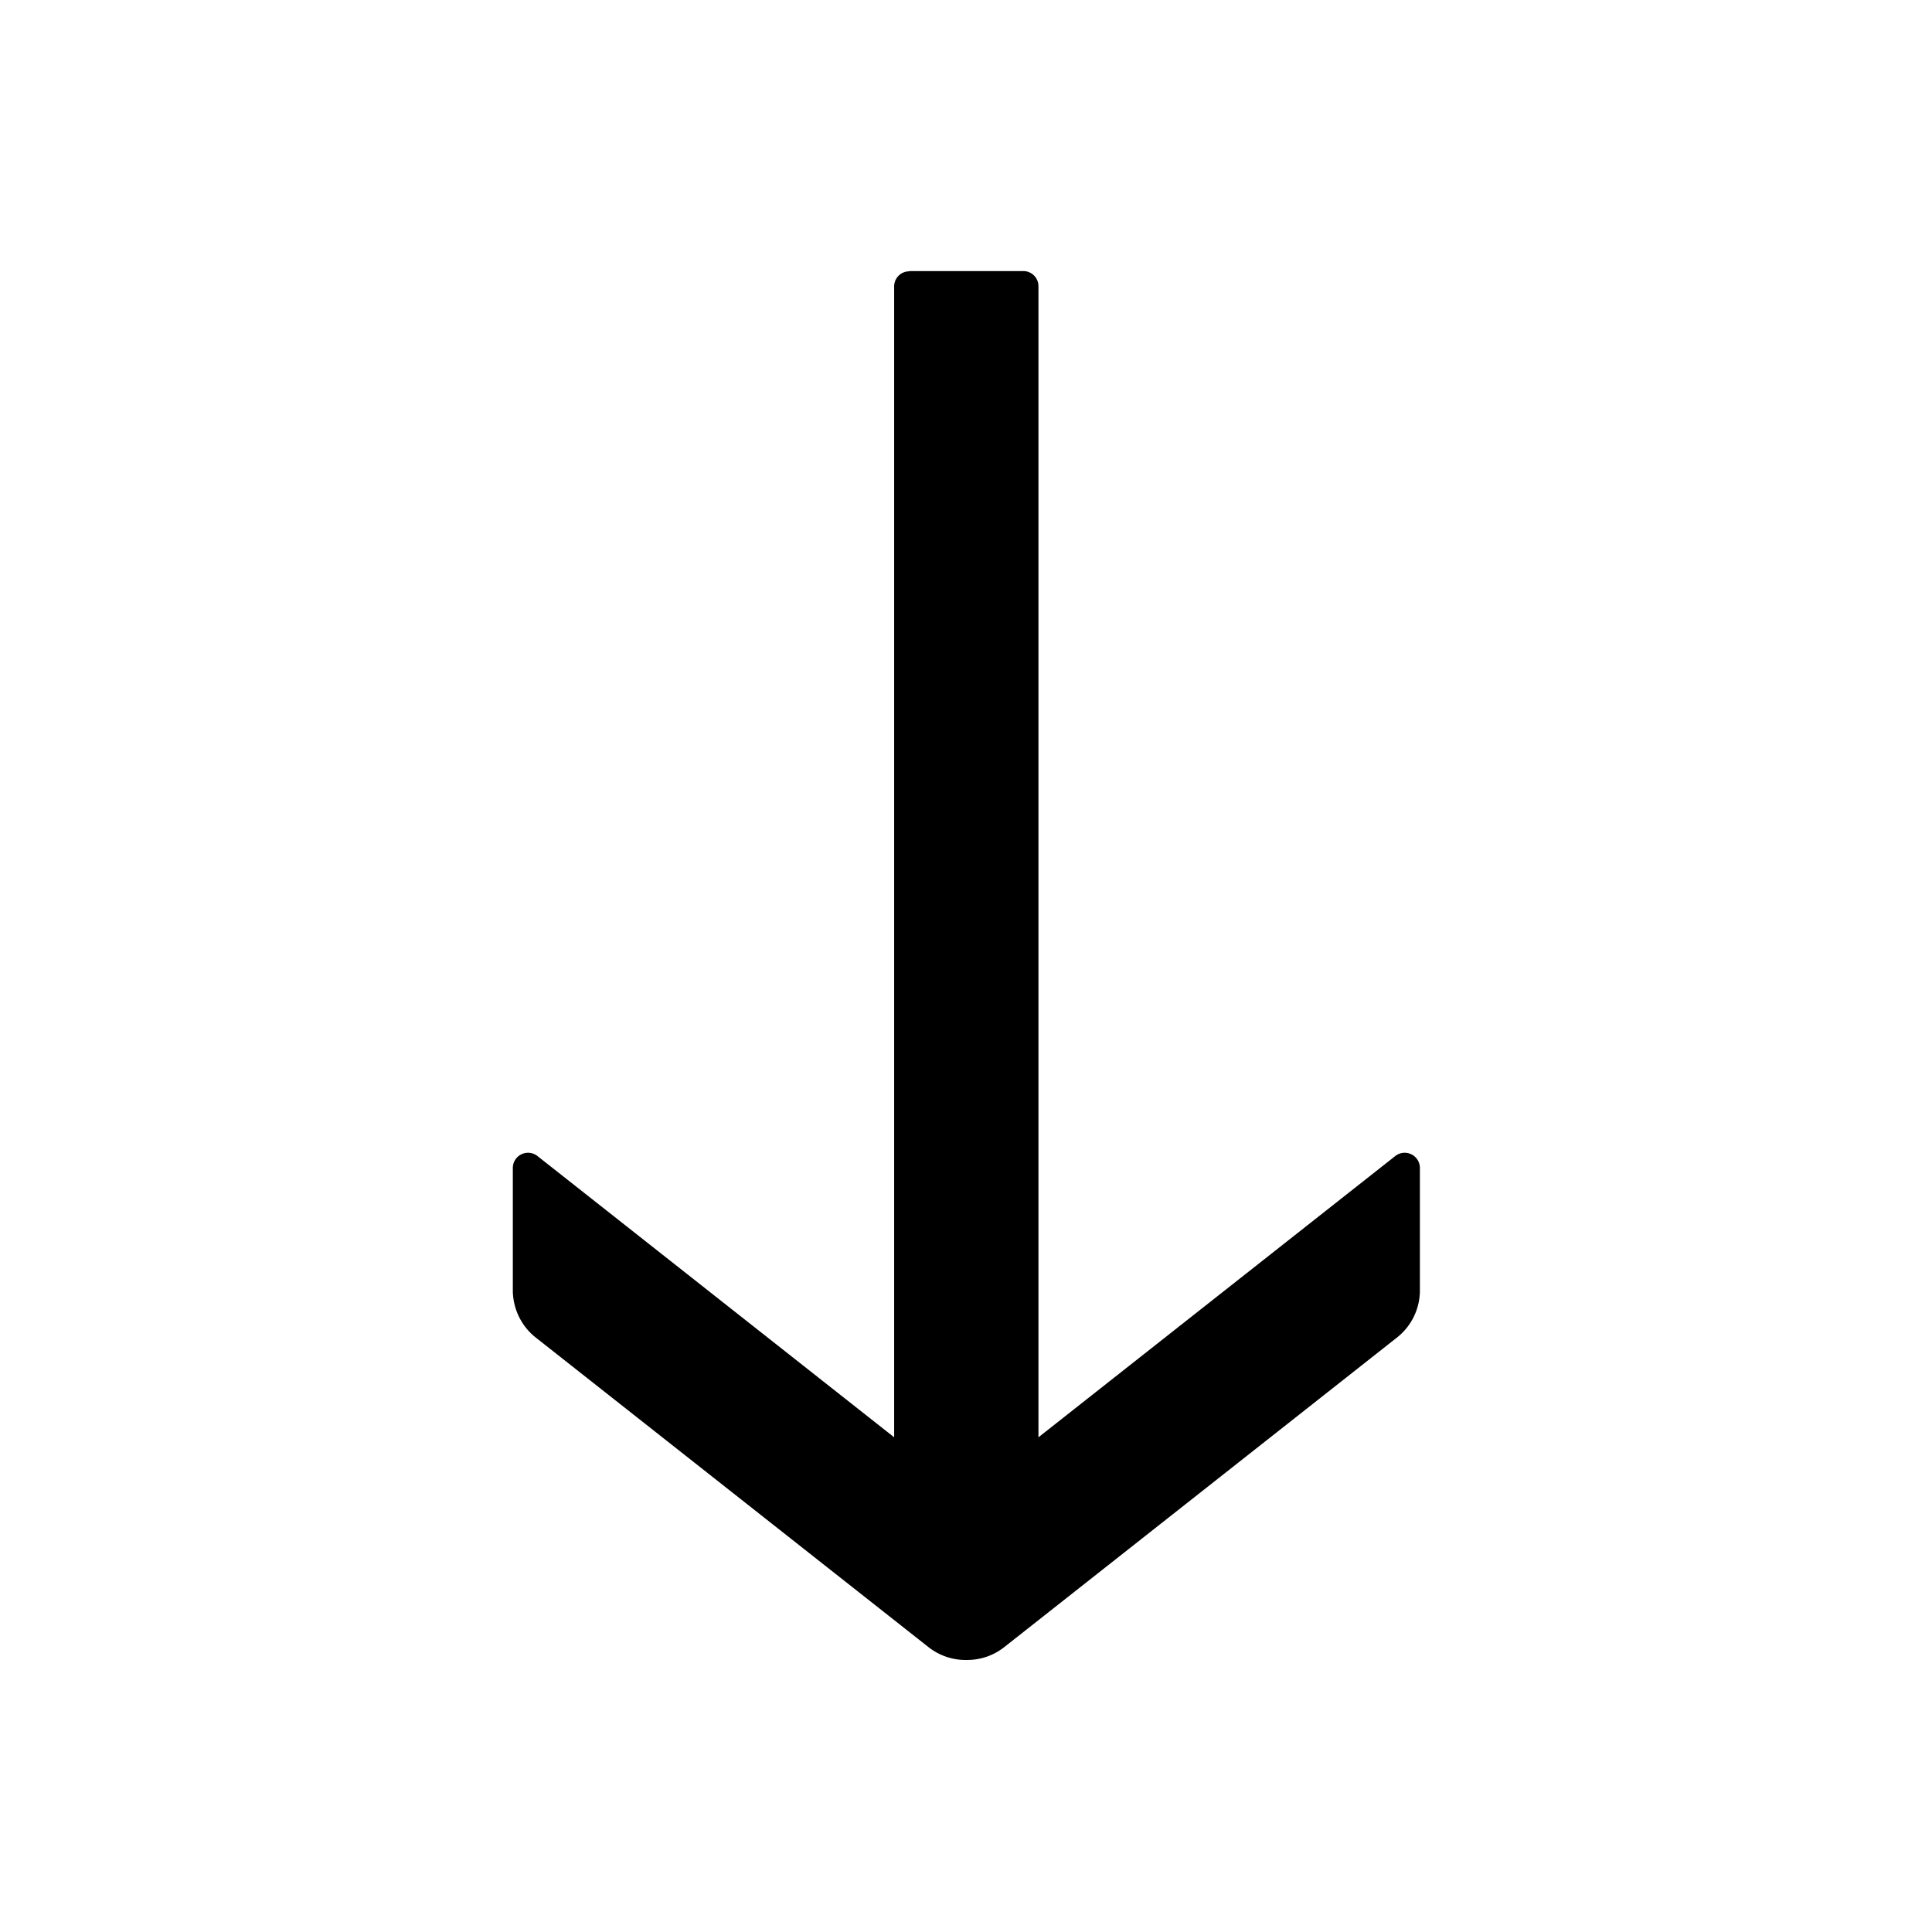 <?xml version="1.0" standalone="no"?><!DOCTYPE svg PUBLIC "-//W3C//DTD SVG 1.1//EN" "http://www.w3.org/Graphics/SVG/1.1/DTD/svg11.dtd"><svg t="1678346252107" class="icon" viewBox="0 0 1024 1024" version="1.1" xmlns="http://www.w3.org/2000/svg" p-id="1452" xmlns:xlink="http://www.w3.org/1999/xlink" width="200" height="200"><path d="M481.92 143.808a8 8 0 0 0-8 7.936v610.048L284.8 612.672a8.064 8.064 0 0 0-12.992 6.336v64.768c0 9.792 4.48 19.136 12.16 25.152l208 163.968c5.76 4.544 12.864 7.04 20.224 6.912a31.616 31.616 0 0 0 20.224-6.912l208-163.968a31.808 31.808 0 0 0 12.16-25.152v-64.768a8.064 8.064 0 0 0-12.992-6.336L550.4 761.792V151.68a8 8 0 0 0-8-8h-60.48z" p-id="1453"></path></svg>
